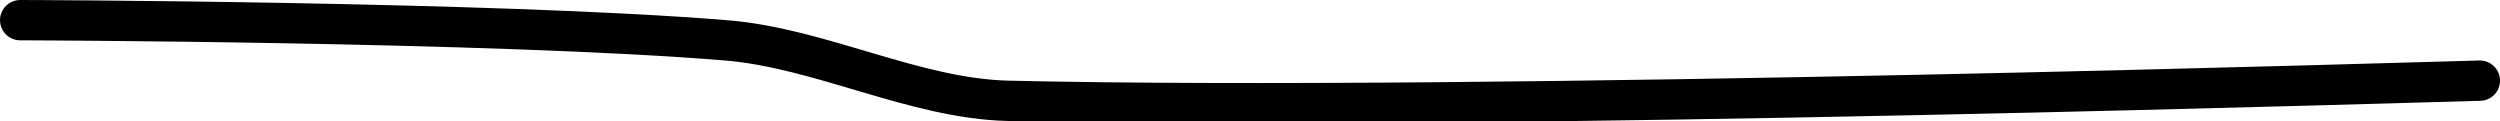 <?xml version="1.0" encoding="UTF-8" standalone="no"?><!DOCTYPE svg PUBLIC "-//W3C//DTD SVG 1.1//EN" "http://www.w3.org/Graphics/SVG/1.1/DTD/svg11.dtd"><svg xmlns="http://www.w3.org/2000/svg" version="1.1" width="124" height="6"><path fill="none" stroke="#000000" stroke-width="2" stroke-linecap="round" stroke-linejoin="round" d="M 123 4 c -1.28 0.02 -49.28 1.55 -73 1 c -4.65 -0.11 -9.3 -2.62 -14 -3 c -11.5 -0.94 -35 -1 -35 -1"/></svg>